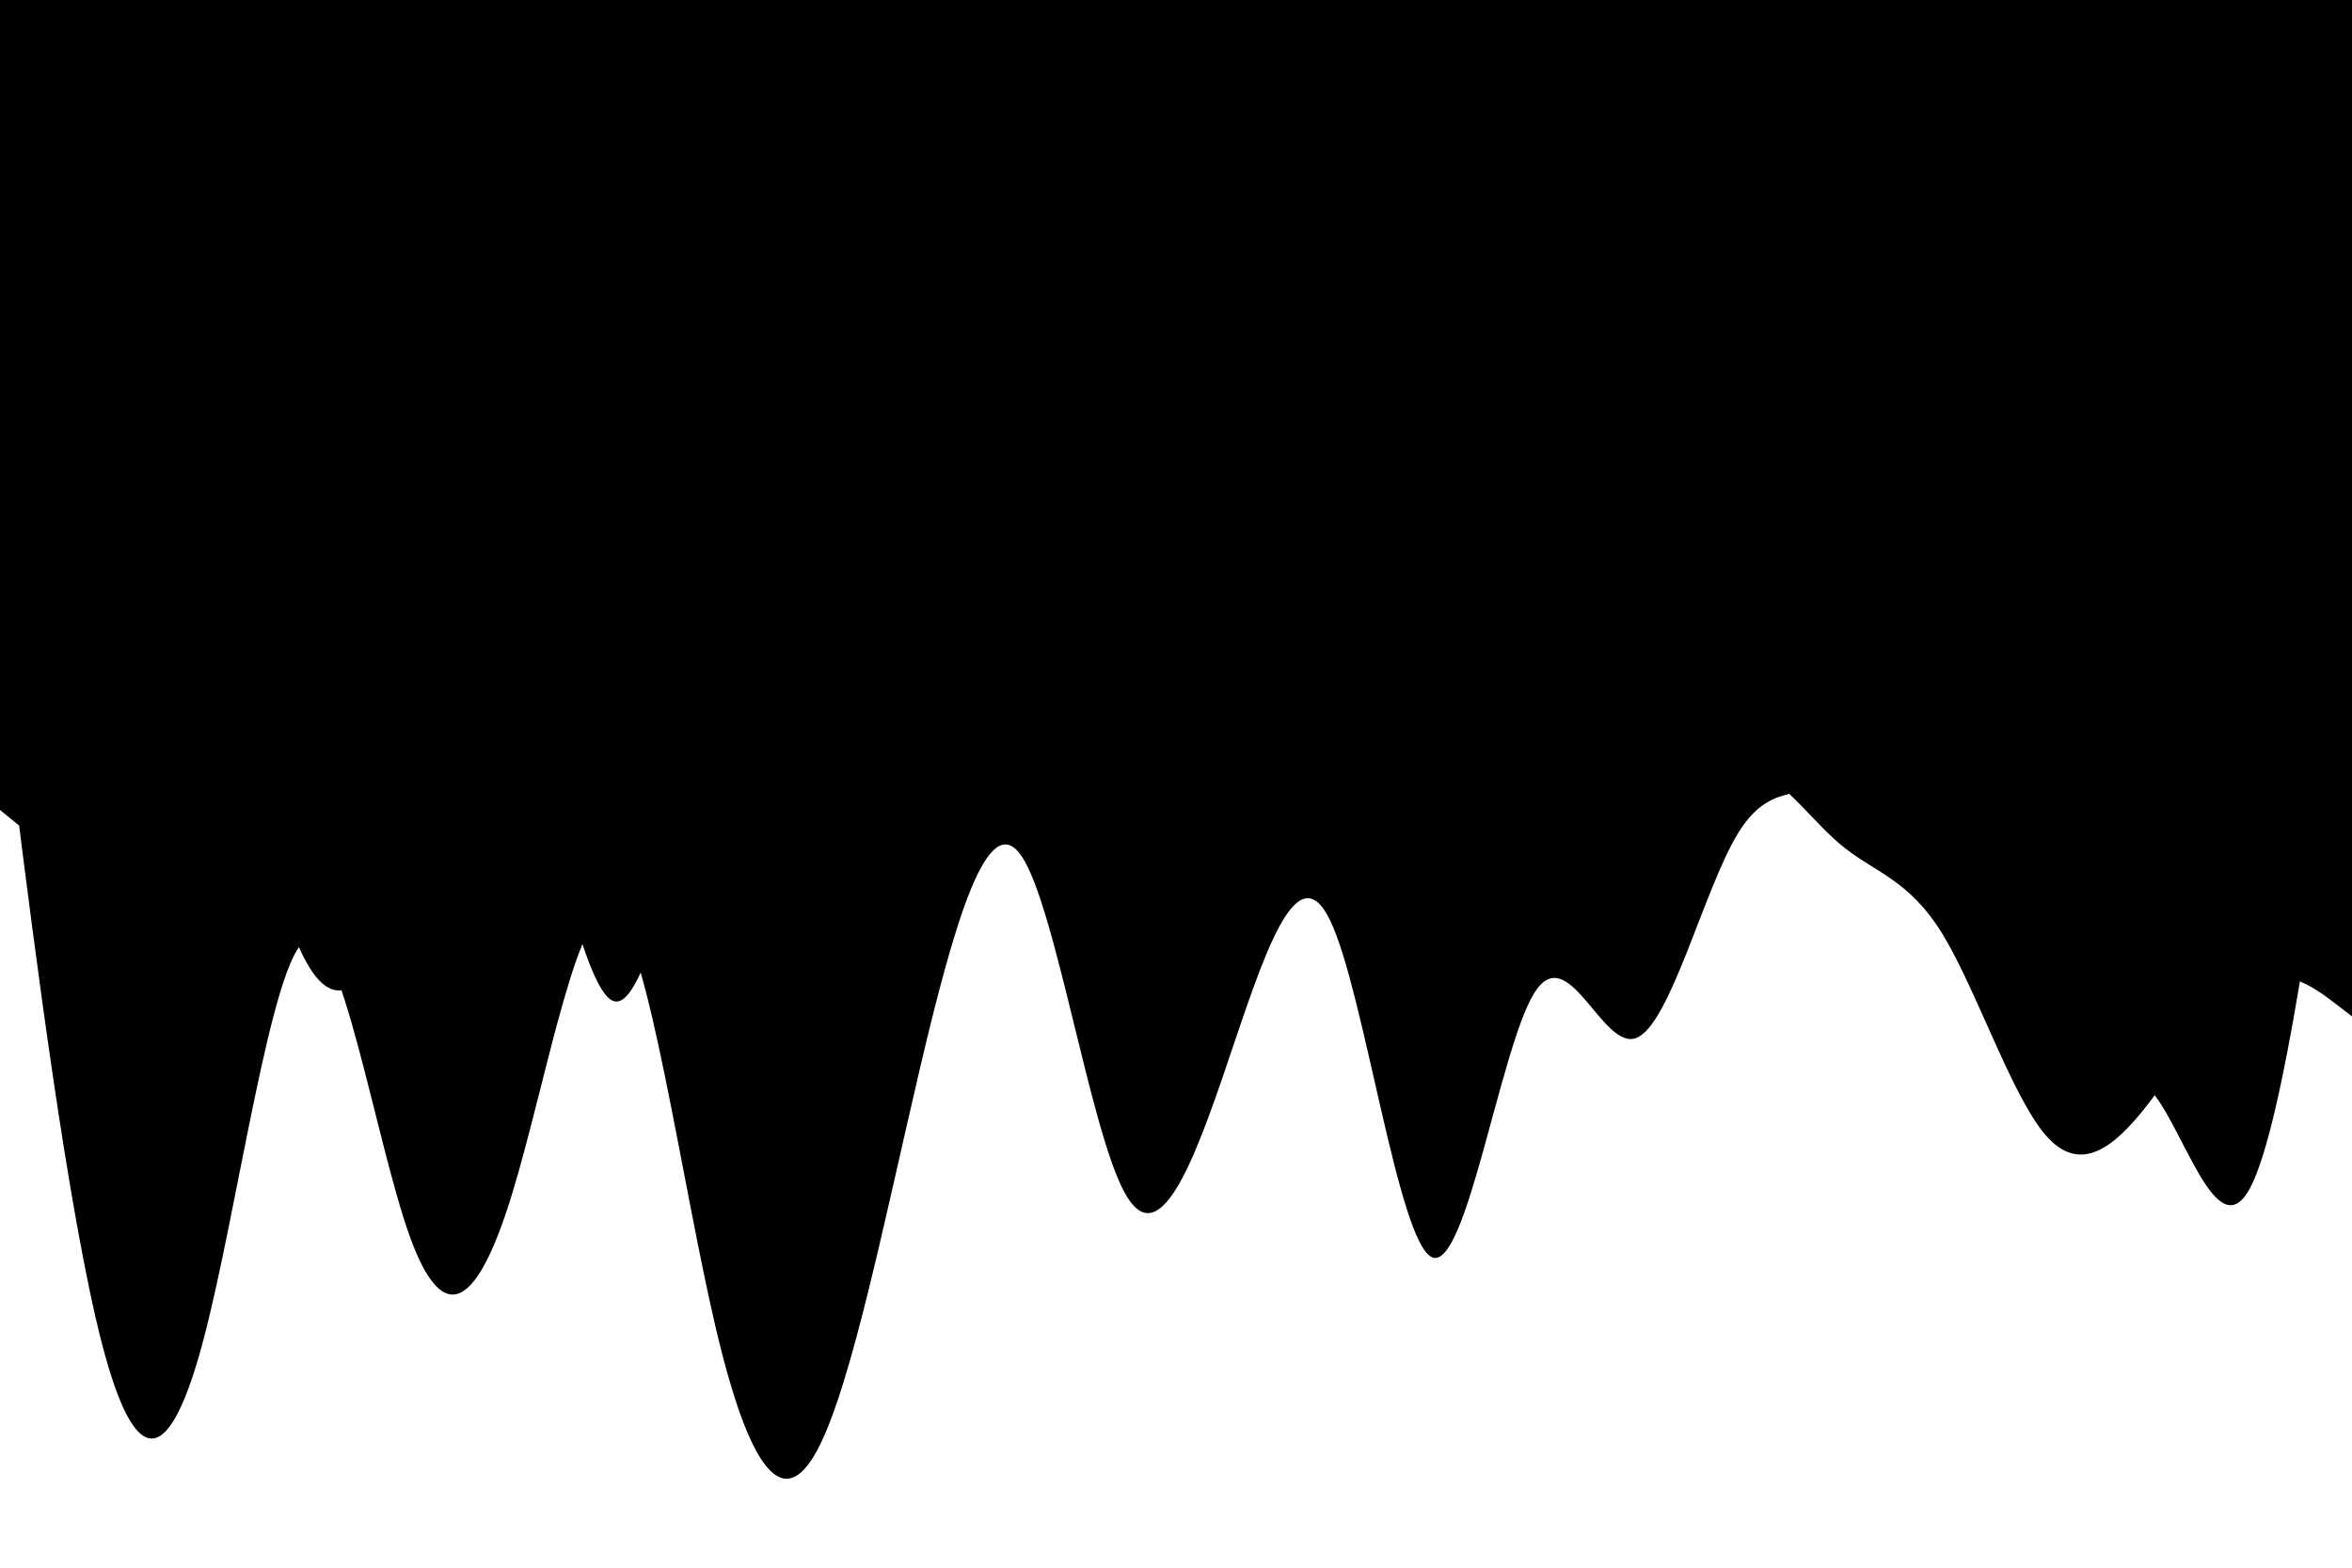 <svg id="visual" viewBox="0 0 900 600" width="900" height="600" xmlns="http://www.w3.org/2000/svg" xmlns:xlink="http://www.w3.org/1999/xlink" version="1.1"><path d="M0 258L6.5 309.5C13 361 26 464 39 514.2C52 564.3 65 561.7 78 512.2C91 462.7 104 366.3 117.2 359.8C130.3 353.3 143.7 436.7 156.8 473.2C170 509.7 183 499.3 196 456.8C209 414.3 222 339.7 235 349.5C248 359.3 261 453.7 274 508.7C287 563.7 300 579.3 313 554.5C326 529.7 339 464.3 352 409C365 353.7 378 308.3 391 327.8C404 347.3 417 431.7 430.2 456.2C443.3 480.7 456.7 445.3 469.8 406.5C483 367.7 496 325.3 509 352.3C522 379.3 535 475.7 548 481.2C561 486.7 574 401.3 587 380.2C600 359 613 402 626 397.3C639 392.7 652 340.3 665 319C678 297.7 691 307.3 704 297.2C717 287 730 257 743.2 279.7C756.3 302.3 769.7 377.7 782.8 403C796 428.3 809 403.7 822 416.3C835 429 848 479 861 454.7C874 430.3 887 331.7 893.5 282.3L900 233L900 0L893.5 0C887 0 874 0 861 0C848 0 835 0 822 0C809 0 796 0 782.8 0C769.7 0 756.3 0 743.2 0C730 0 717 0 704 0C691 0 678 0 665 0C652 0 639 0 626 0C613 0 600 0 587 0C574 0 561 0 548 0C535 0 522 0 509 0C496 0 483 0 469.8 0C456.7 0 443.3 0 430.2 0C417 0 404 0 391 0C378 0 365 0 352 0C339 0 326 0 313 0C300 0 287 0 274 0C261 0 248 0 235 0C222 0 209 0 196 0C183 0 170 0 156.8 0C143.7 0 130.3 0 117.2 0C104 0 91 0 78 0C65 0 52 0 39 0C26 0 13 0 6.5 0L0 0Z" fill="#000000"></path><path d="M0 252L6.5 248C13 244 26 236 39 229.5C52 223 65 218 78 248.3C91 278.7 104 344.3 117.2 368.2C130.3 392 143.7 374 156.8 341.5C170 309 183 262 196 279.7C209 297.3 222 379.7 235 383.2C248 386.7 261 311.3 274 291C287 270.7 300 305.3 313 299.8C326 294.3 339 248.7 352 231.2C365 213.7 378 224.3 391 223.7C404 223 417 211 430.2 196.2C443.3 181.3 456.7 163.7 469.8 181.5C483 199.3 496 252.7 509 269C522 285.3 535 264.7 548 278.5C561 292.3 574 340.7 587 357.8C600 375 613 361 626 341.5C639 322 652 297 665 294.5C678 292 691 312 704 323C717 334 730 336 743.2 357.3C756.3 378.7 769.7 419.3 782.8 434.5C796 449.7 809 439.3 822 422.5C835 405.7 848 382.3 861 375.7C874 369 887 379 893.5 384L900 389L900 0L893.5 0C887 0 874 0 861 0C848 0 835 0 822 0C809 0 796 0 782.8 0C769.7 0 756.3 0 743.2 0C730 0 717 0 704 0C691 0 678 0 665 0C652 0 639 0 626 0C613 0 600 0 587 0C574 0 561 0 548 0C535 0 522 0 509 0C496 0 483 0 469.8 0C456.7 0 443.3 0 430.2 0C417 0 404 0 391 0C378 0 365 0 352 0C339 0 326 0 313 0C300 0 287 0 274 0C261 0 248 0 235 0C222 0 209 0 196 0C183 0 170 0 156.8 0C143.7 0 130.3 0 117.2 0C104 0 91 0 78 0C65 0 52 0 39 0C26 0 13 0 6.5 0L0 0Z" fill="#000000"></path><path d="M0 310L6.5 315.3C13 320.7 26 331.3 39 307.2C52 283 65 224 78 179.5C91 135 104 105 117.2 122.8C130.3 140.7 143.7 206.3 156.8 211.7C170 217 183 162 196 171.8C209 181.7 222 256.3 235 257C248 257.7 261 184.3 274 184.5C287 184.7 300 258.3 313 287.3C326 316.3 339 300.7 352 301.3C365 302 378 319 391 299.5C404 280 417 224 430.2 206.7C443.3 189.3 456.7 210.7 469.8 229.7C483 248.7 496 265.3 509 254.8C522 244.3 535 206.7 548 187.2C561 167.7 574 166.3 587 175.5C600 184.7 613 204.3 626 203.5C639 202.7 652 181.3 665 166C678 150.7 691 141.3 704 147.7C717 154 730 176 743.2 188.8C756.3 201.7 769.7 205.3 782.8 226.3C796 247.3 809 285.7 822 279.2C835 272.7 848 221.3 861 215.8C874 210.3 887 250.7 893.5 270.8L900 291L900 0L893.5 0C887 0 874 0 861 0C848 0 835 0 822 0C809 0 796 0 782.8 0C769.7 0 756.3 0 743.2 0C730 0 717 0 704 0C691 0 678 0 665 0C652 0 639 0 626 0C613 0 600 0 587 0C574 0 561 0 548 0C535 0 522 0 509 0C496 0 483 0 469.8 0C456.7 0 443.3 0 430.2 0C417 0 404 0 391 0C378 0 365 0 352 0C339 0 326 0 313 0C300 0 287 0 274 0C261 0 248 0 235 0C222 0 209 0 196 0C183 0 170 0 156.8 0C143.7 0 130.3 0 117.2 0C104 0 91 0 78 0C65 0 52 0 39 0C26 0 13 0 6.5 0L0 0Z" fill="#000000"></path><path d="M0 19L6.5 16.5C13 14 26 9 39 17.3C52 25.7 65 47.3 78 68.2C91 89 104 109 117.2 137C130.3 165 143.7 201 156.8 192.5C170 184 183 131 196 113.7C209 96.3 222 114.7 235 135.7C248 156.7 261 180.3 274 185.3C287 190.3 300 176.7 313 163.7C326 150.7 339 138.3 352 117.8C365 97.3 378 68.7 391 52.3C404 36 417 32 430.2 36.7C443.3 41.3 456.7 54.7 469.8 71.3C483 88 496 108 509 113.8C522 119.7 535 111.3 548 100.5C561 89.7 574 76.3 587 91.5C600 106.7 613 150.3 626 173.5C639 196.7 652 199.3 665 206C678 212.7 691 223.3 704 223.5C717 223.7 730 213.3 743.2 208.3C756.3 203.3 769.7 203.7 782.8 181.2C796 158.7 809 113.3 822 87C835 60.7 848 53.3 861 66.7C874 80 887 114 893.5 131L900 148L900 0L893.5 0C887 0 874 0 861 0C848 0 835 0 822 0C809 0 796 0 782.8 0C769.7 0 756.3 0 743.2 0C730 0 717 0 704 0C691 0 678 0 665 0C652 0 639 0 626 0C613 0 600 0 587 0C574 0 561 0 548 0C535 0 522 0 509 0C496 0 483 0 469.8 0C456.7 0 443.3 0 430.2 0C417 0 404 0 391 0C378 0 365 0 352 0C339 0 326 0 313 0C300 0 287 0 274 0C261 0 248 0 235 0C222 0 209 0 196 0C183 0 170 0 156.8 0C143.7 0 130.3 0 117.2 0C104 0 91 0 78 0C65 0 52 0 39 0C26 0 13 0 6.5 0L0 0Z" fill="#000000"></path></svg>